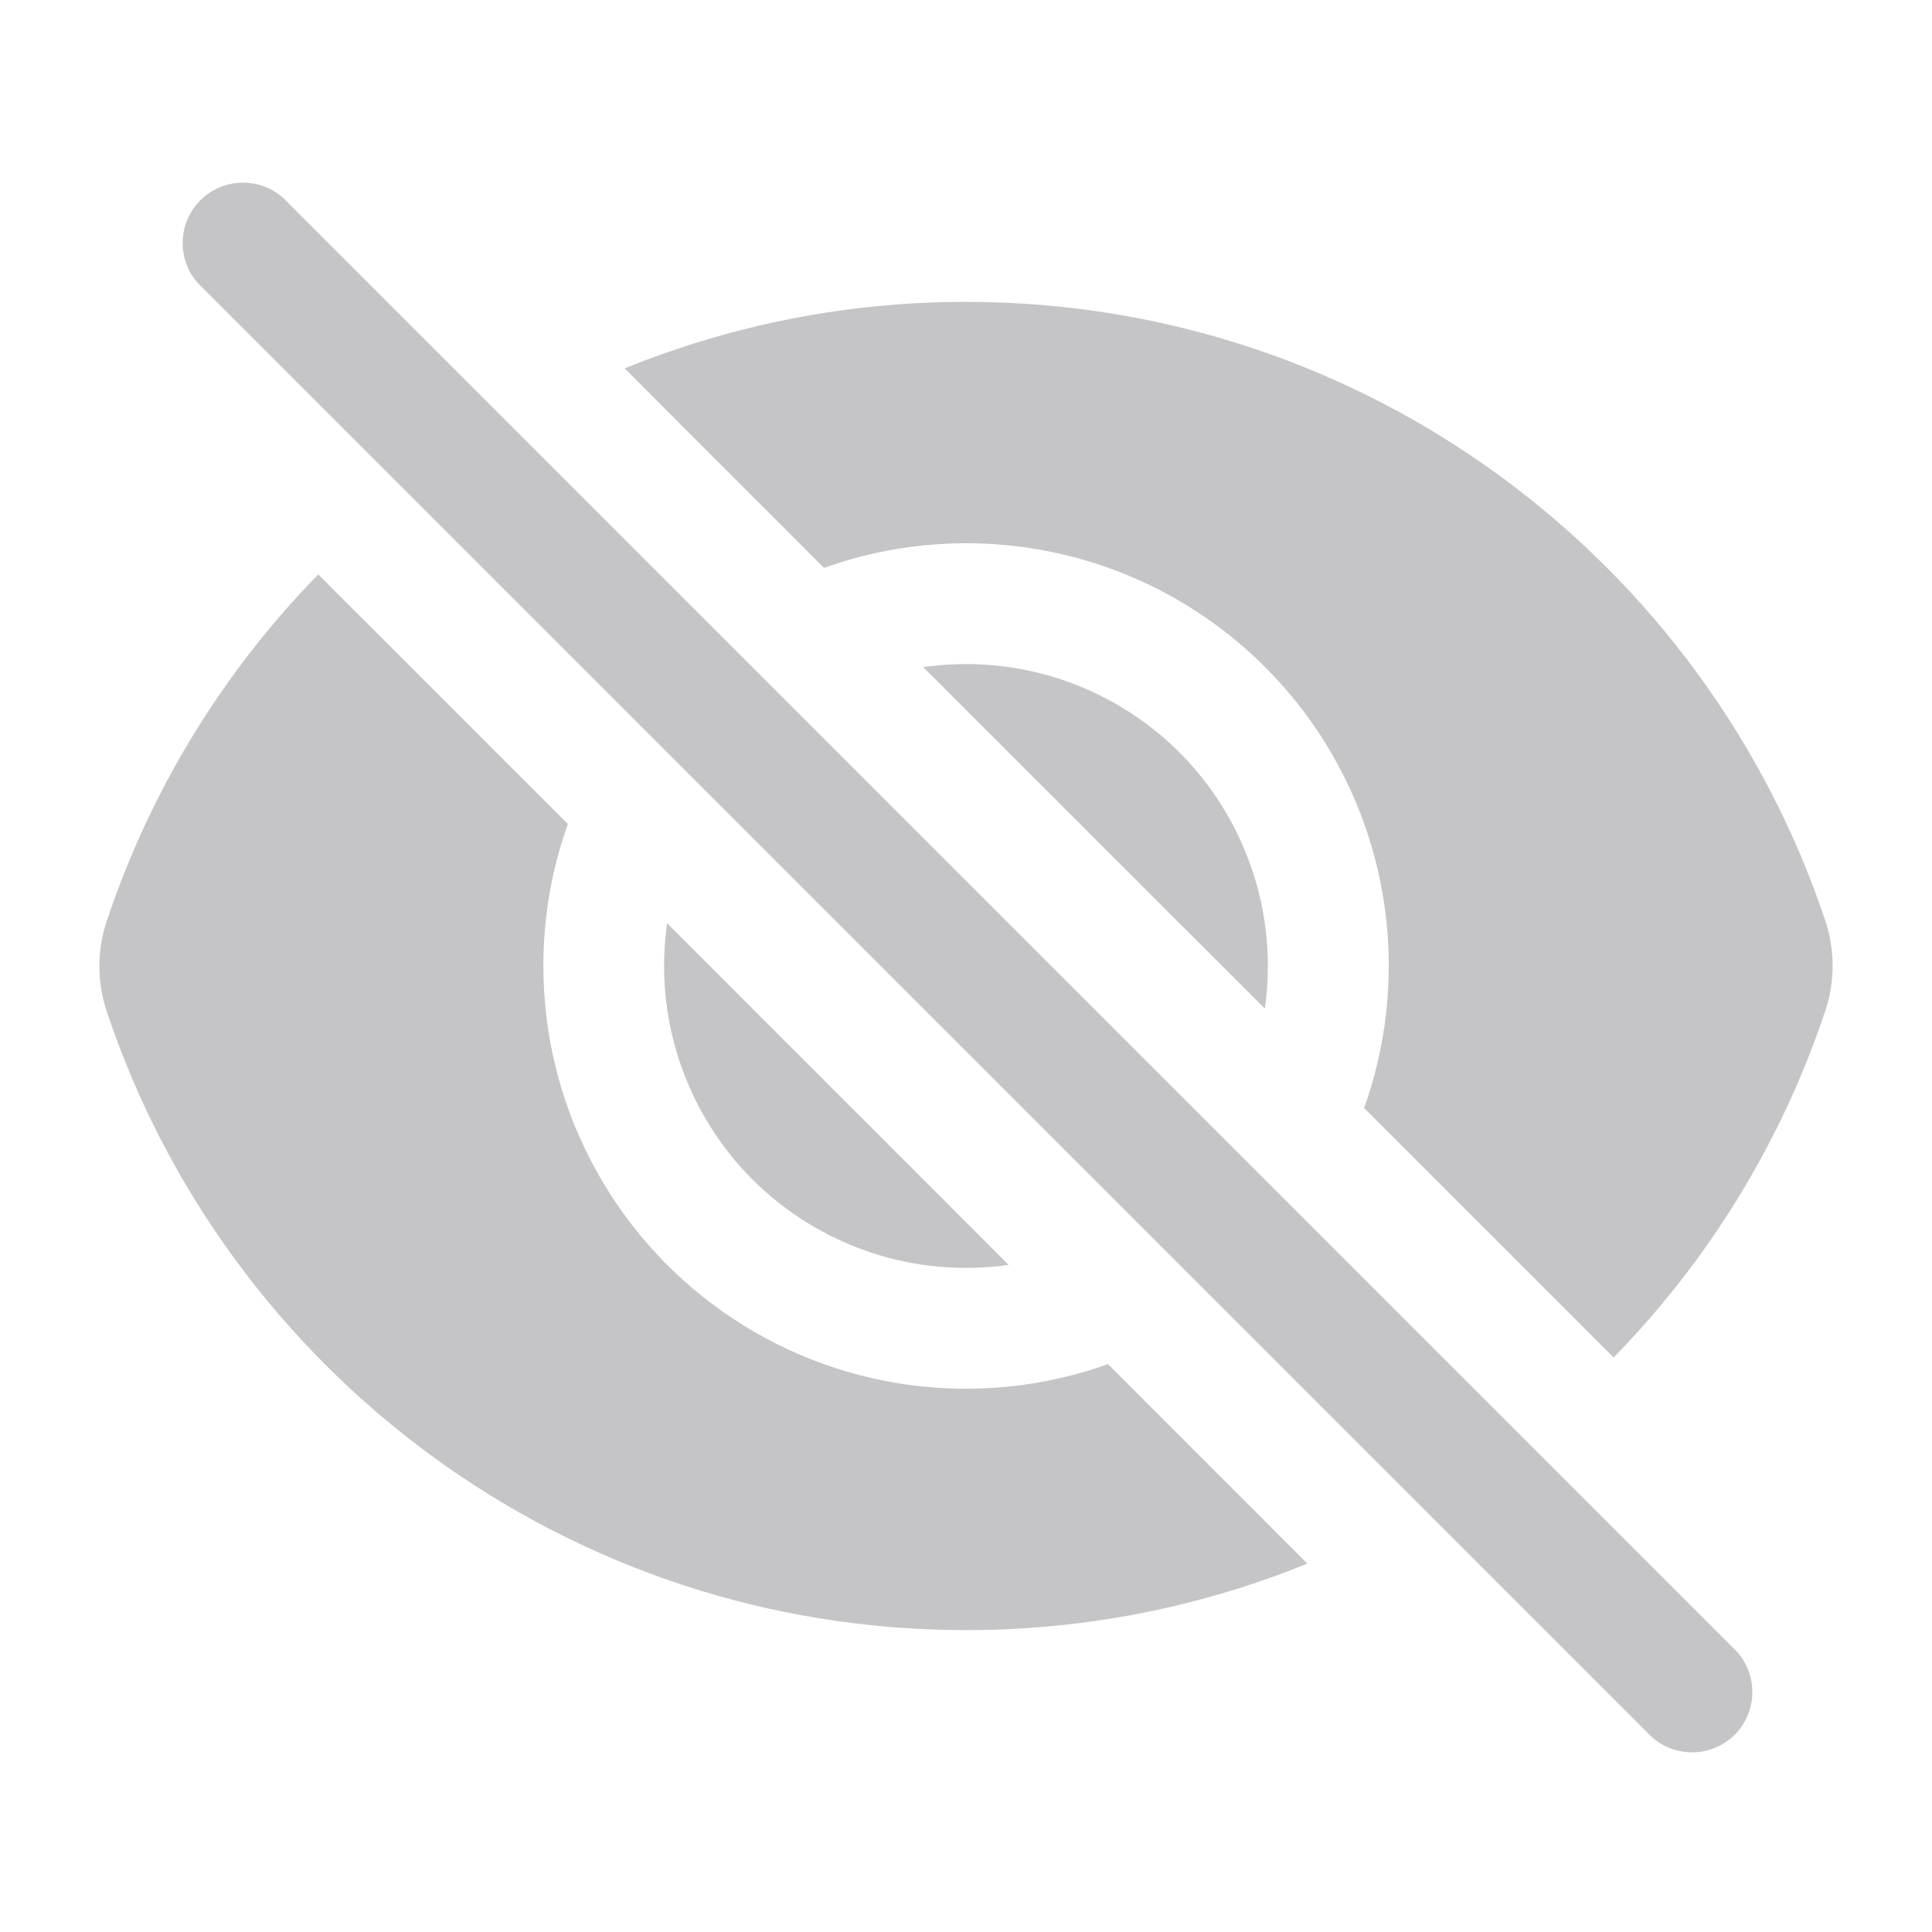<svg width="16" height="16" viewBox="0 0 16 16" fill="none" xmlns="http://www.w3.org/2000/svg">
<path d="M2.353 1.647C2.259 1.558 2.133 1.51 2.004 1.513C1.874 1.515 1.751 1.567 1.659 1.659C1.567 1.751 1.515 1.874 1.513 2.004C1.51 2.133 1.558 2.259 1.647 2.353L13.647 14.353C13.692 14.402 13.748 14.442 13.809 14.469C13.87 14.496 13.937 14.511 14.004 14.512C14.071 14.514 14.137 14.501 14.2 14.476C14.262 14.451 14.319 14.414 14.366 14.366C14.414 14.319 14.451 14.262 14.476 14.2C14.501 14.137 14.514 14.071 14.512 14.004C14.511 13.937 14.496 13.87 14.469 13.809C14.442 13.748 14.402 13.692 14.353 13.647L2.353 1.647ZM15.117 8.369C14.758 9.447 14.158 10.43 13.363 11.242L11.297 9.176C11.52 8.552 11.561 7.877 11.416 7.231C11.271 6.584 10.945 5.992 10.476 5.524C10.008 5.055 9.416 4.729 8.769 4.584C8.123 4.439 7.448 4.48 6.824 4.703L5.173 3.051C6.071 2.686 7.031 2.499 8.001 2.5C11.314 2.5 14.124 4.649 15.117 7.627C15.197 7.868 15.197 8.128 15.117 8.369Z" fill="#3C3C43" fill-opacity="0.3"/>
<path d="M10.5 8C10.5 8.12 10.491 8.238 10.475 8.353L7.646 5.525C8.001 5.474 8.362 5.5 8.706 5.601C9.049 5.702 9.367 5.876 9.638 6.111C9.909 6.346 10.126 6.636 10.274 6.962C10.423 7.288 10.5 7.642 10.5 8ZM8.353 10.475L5.525 7.646C5.47 8.03 5.505 8.422 5.628 8.79C5.751 9.159 5.957 9.493 6.232 9.768C6.506 10.042 6.841 10.249 7.21 10.372C7.578 10.495 7.97 10.53 8.354 10.475L8.353 10.475Z" fill="#3C3C43" fill-opacity="0.3"/>
<path d="M4.5 8C4.5 7.587 4.571 7.191 4.703 6.824L2.636 4.757C1.841 5.57 1.242 6.552 0.883 7.631C0.803 7.872 0.803 8.132 0.883 8.373C1.875 11.351 4.685 13.5 7.999 13.5C8.999 13.5 9.955 13.304 10.827 12.949L9.176 11.297C8.648 11.486 8.082 11.544 7.526 11.469C6.971 11.393 6.441 11.184 5.983 10.861C5.525 10.538 5.151 10.109 4.893 9.611C4.634 9.113 4.5 8.561 4.5 8Z" fill="#3C3C43" fill-opacity="0.3"/>
</svg>
